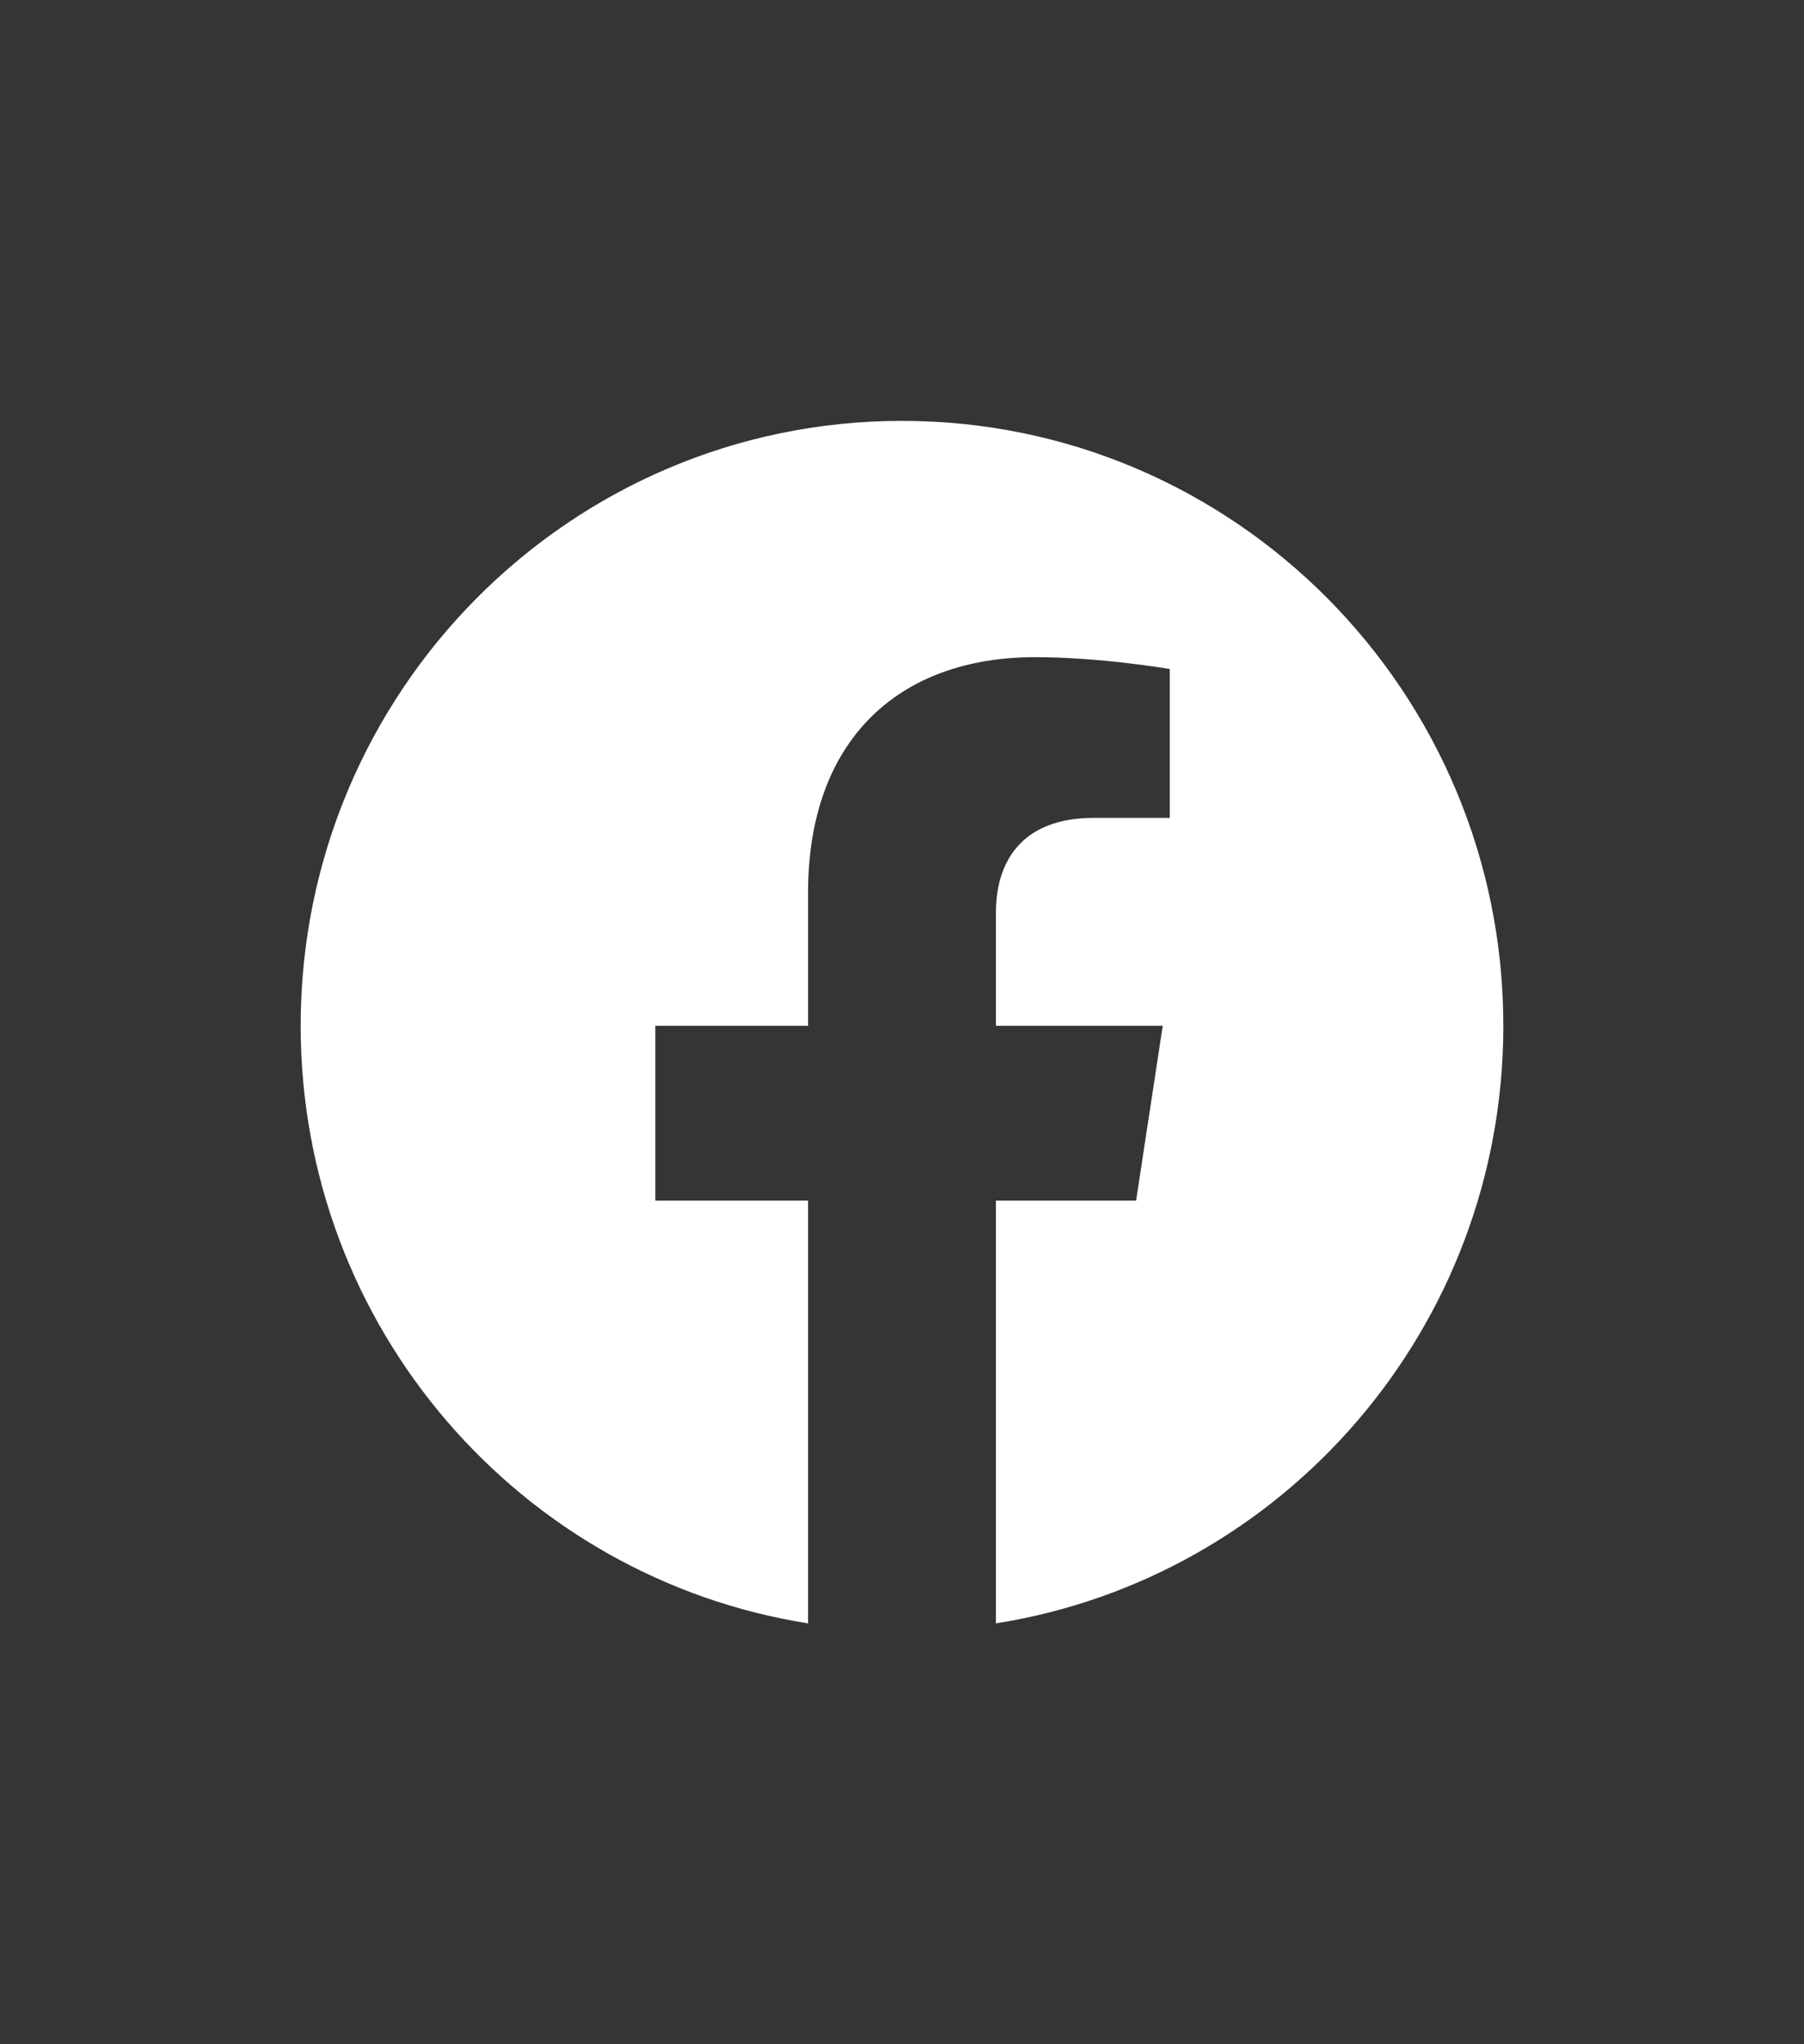 <svg width="30" height="34" viewBox="0 0 30 34" fill="none" xmlns="http://www.w3.org/2000/svg">
<rect x="0" y="0" width="30" height="34" fill="#333333" stroke="none"/>
<rect opacity="0.01" width="30" height="34" fill="#D8D8D8"/>
<path fill-rule="evenodd" clip-rule="evenodd" d="M25 17.061C25 11.505 20.523 7 15 7C9.477 7 5 11.505 5 17.061C5 22.083 8.657 26.245 13.438 27V19.969H10.898V17.061H13.438V14.845C13.438 12.323 14.93 10.93 17.215 10.93C18.309 10.93 19.453 11.127 19.453 11.127V13.603H18.192C16.95 13.603 16.562 14.378 16.562 15.174V17.061H19.336L18.893 19.969H16.562V27C21.343 26.245 25 22.083 25 17.061Z" fill="white"/>
</svg>
